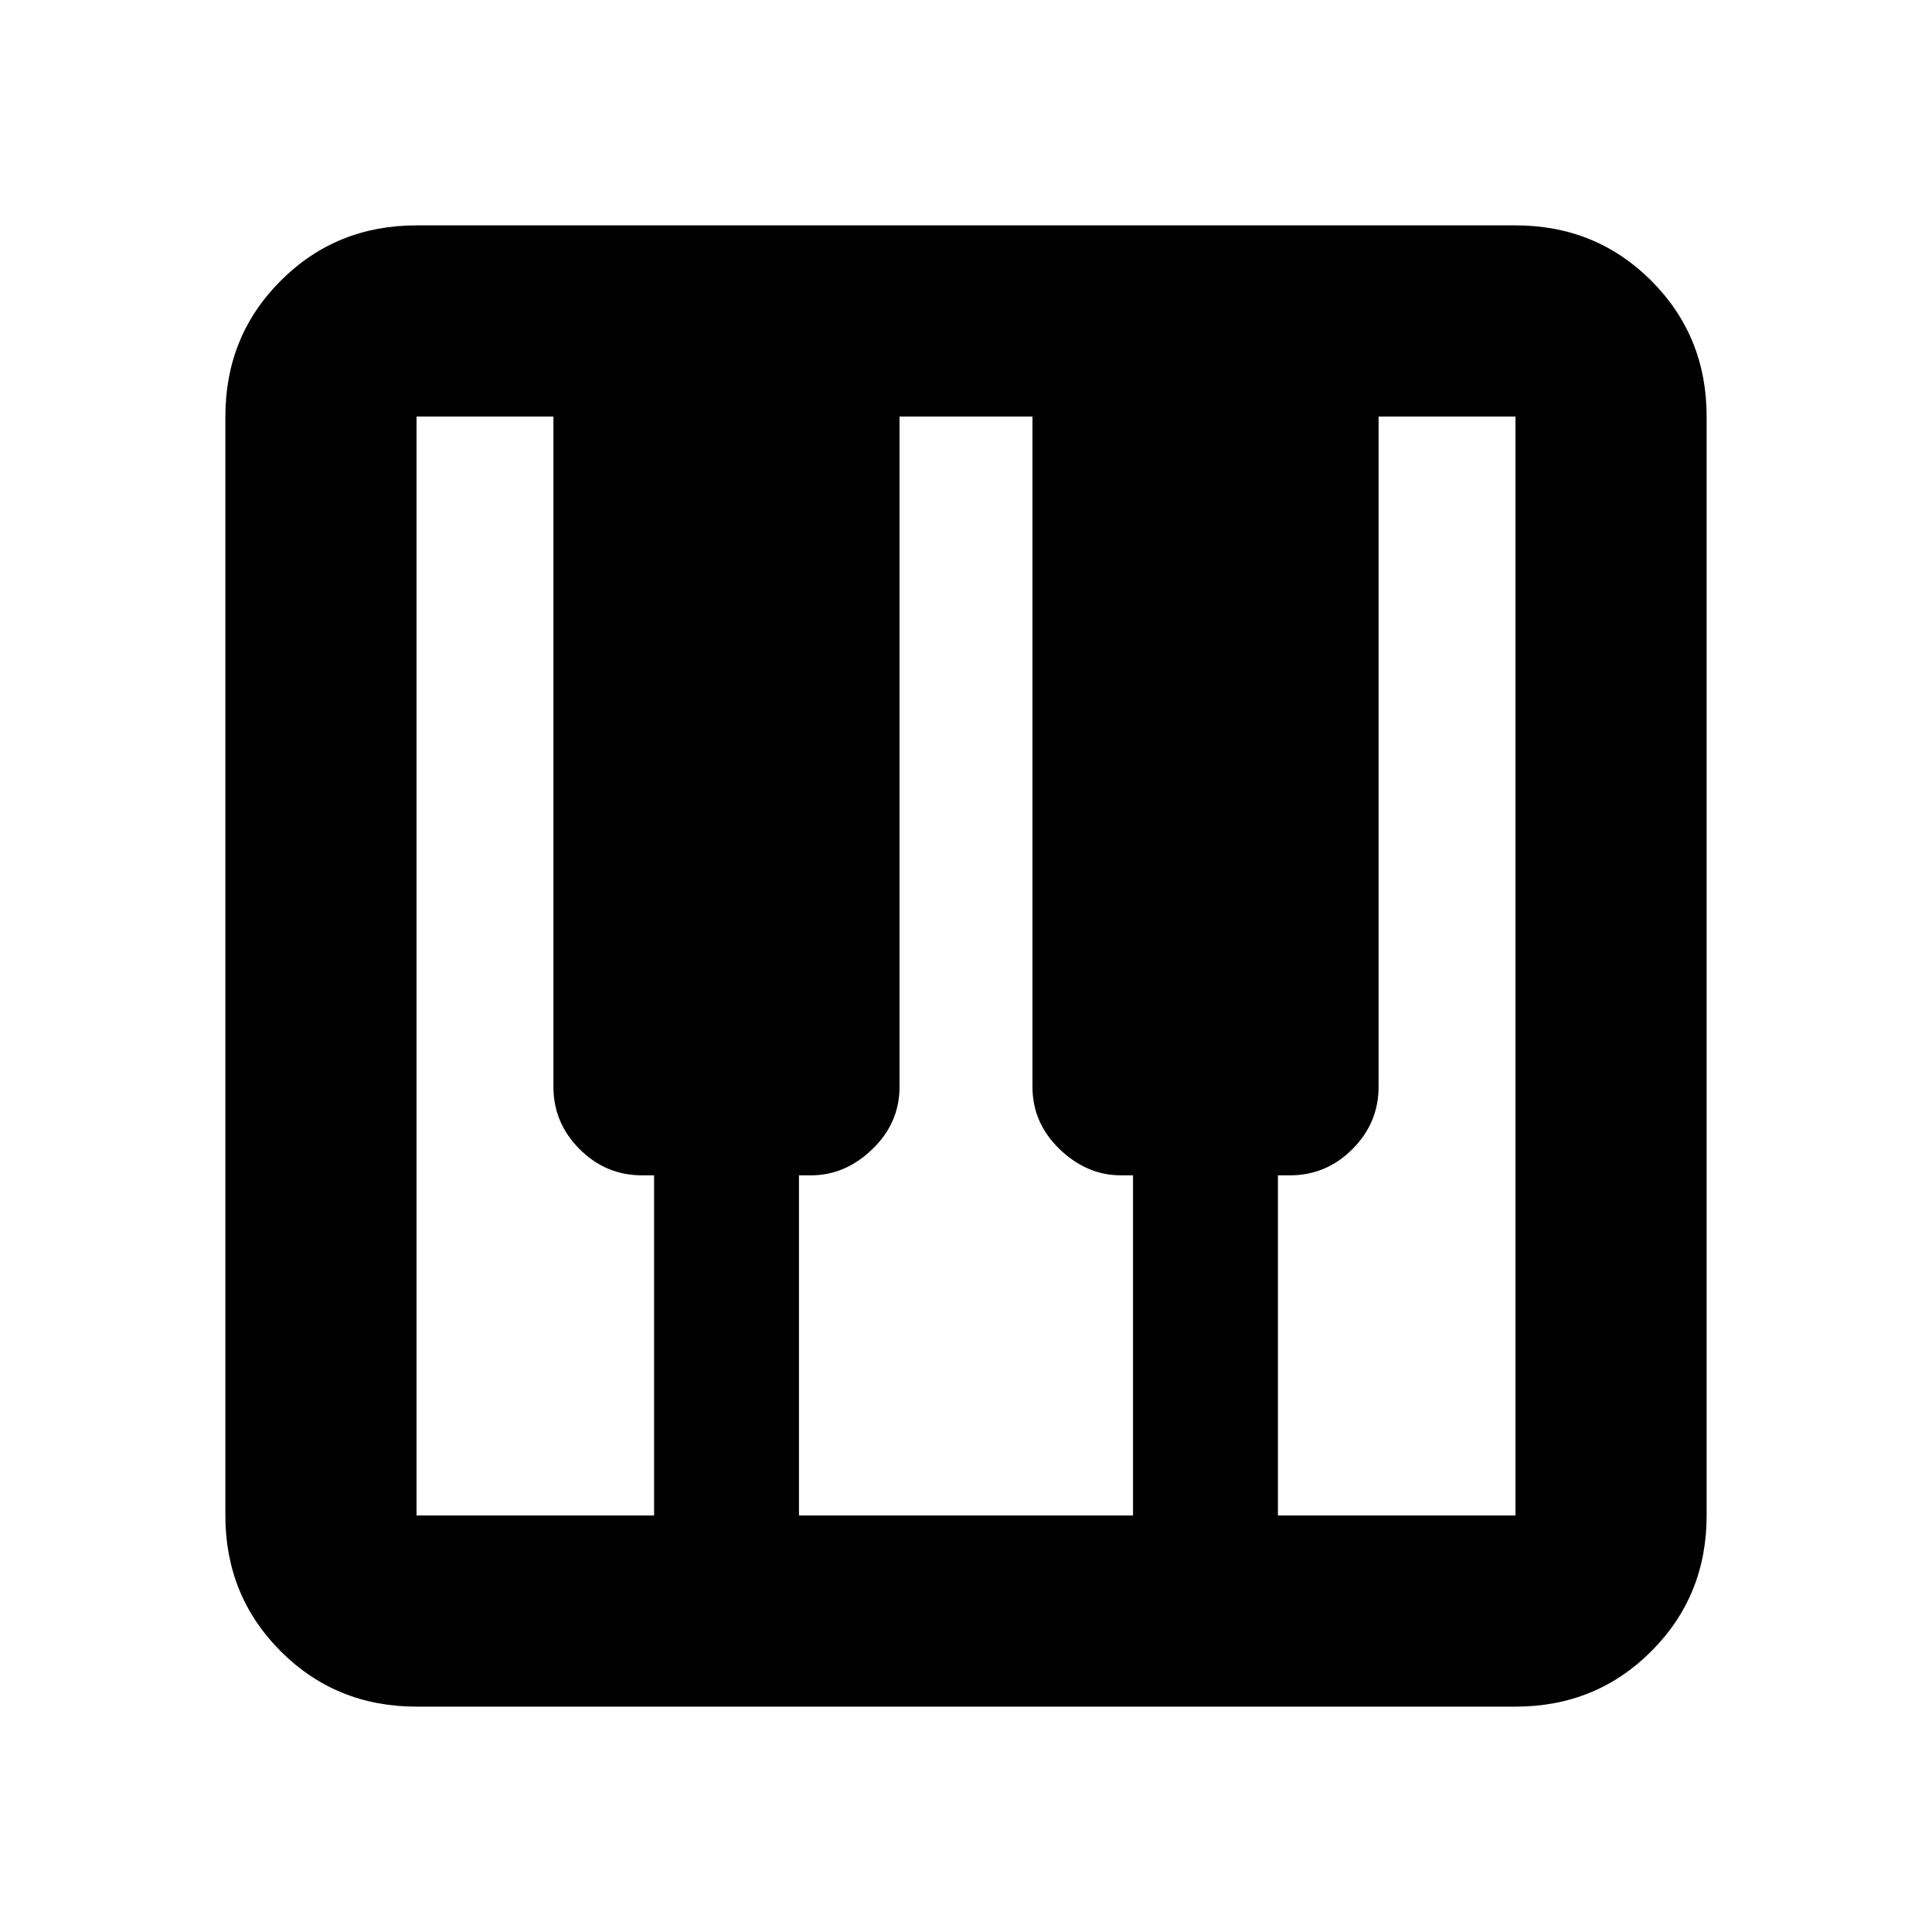 <svg xmlns="http://www.w3.org/2000/svg" viewBox="0 0 20 20"><path d="M4.312 17.667q-.833 0-1.406-.573t-.573-1.406V4.312q0-.833.573-1.406t1.406-.573h11.376q.833 0 1.406.573t.573 1.406v11.376q0 .833-.573 1.406t-1.406.573Zm0-1.979h2.459v-3.521h-.125q-.375 0-.646-.271t-.271-.646V4.312H4.312v11.376Zm8.917 0h2.459V4.312h-1.417v6.938q0 .375-.271.646t-.646.271h-.125Zm-4.958 0h3.458v-3.521h-.125q-.354 0-.635-.271t-.281-.646V4.312H9.312v6.938q0 .375-.281.646t-.635.271h-.125Z"/></svg>
